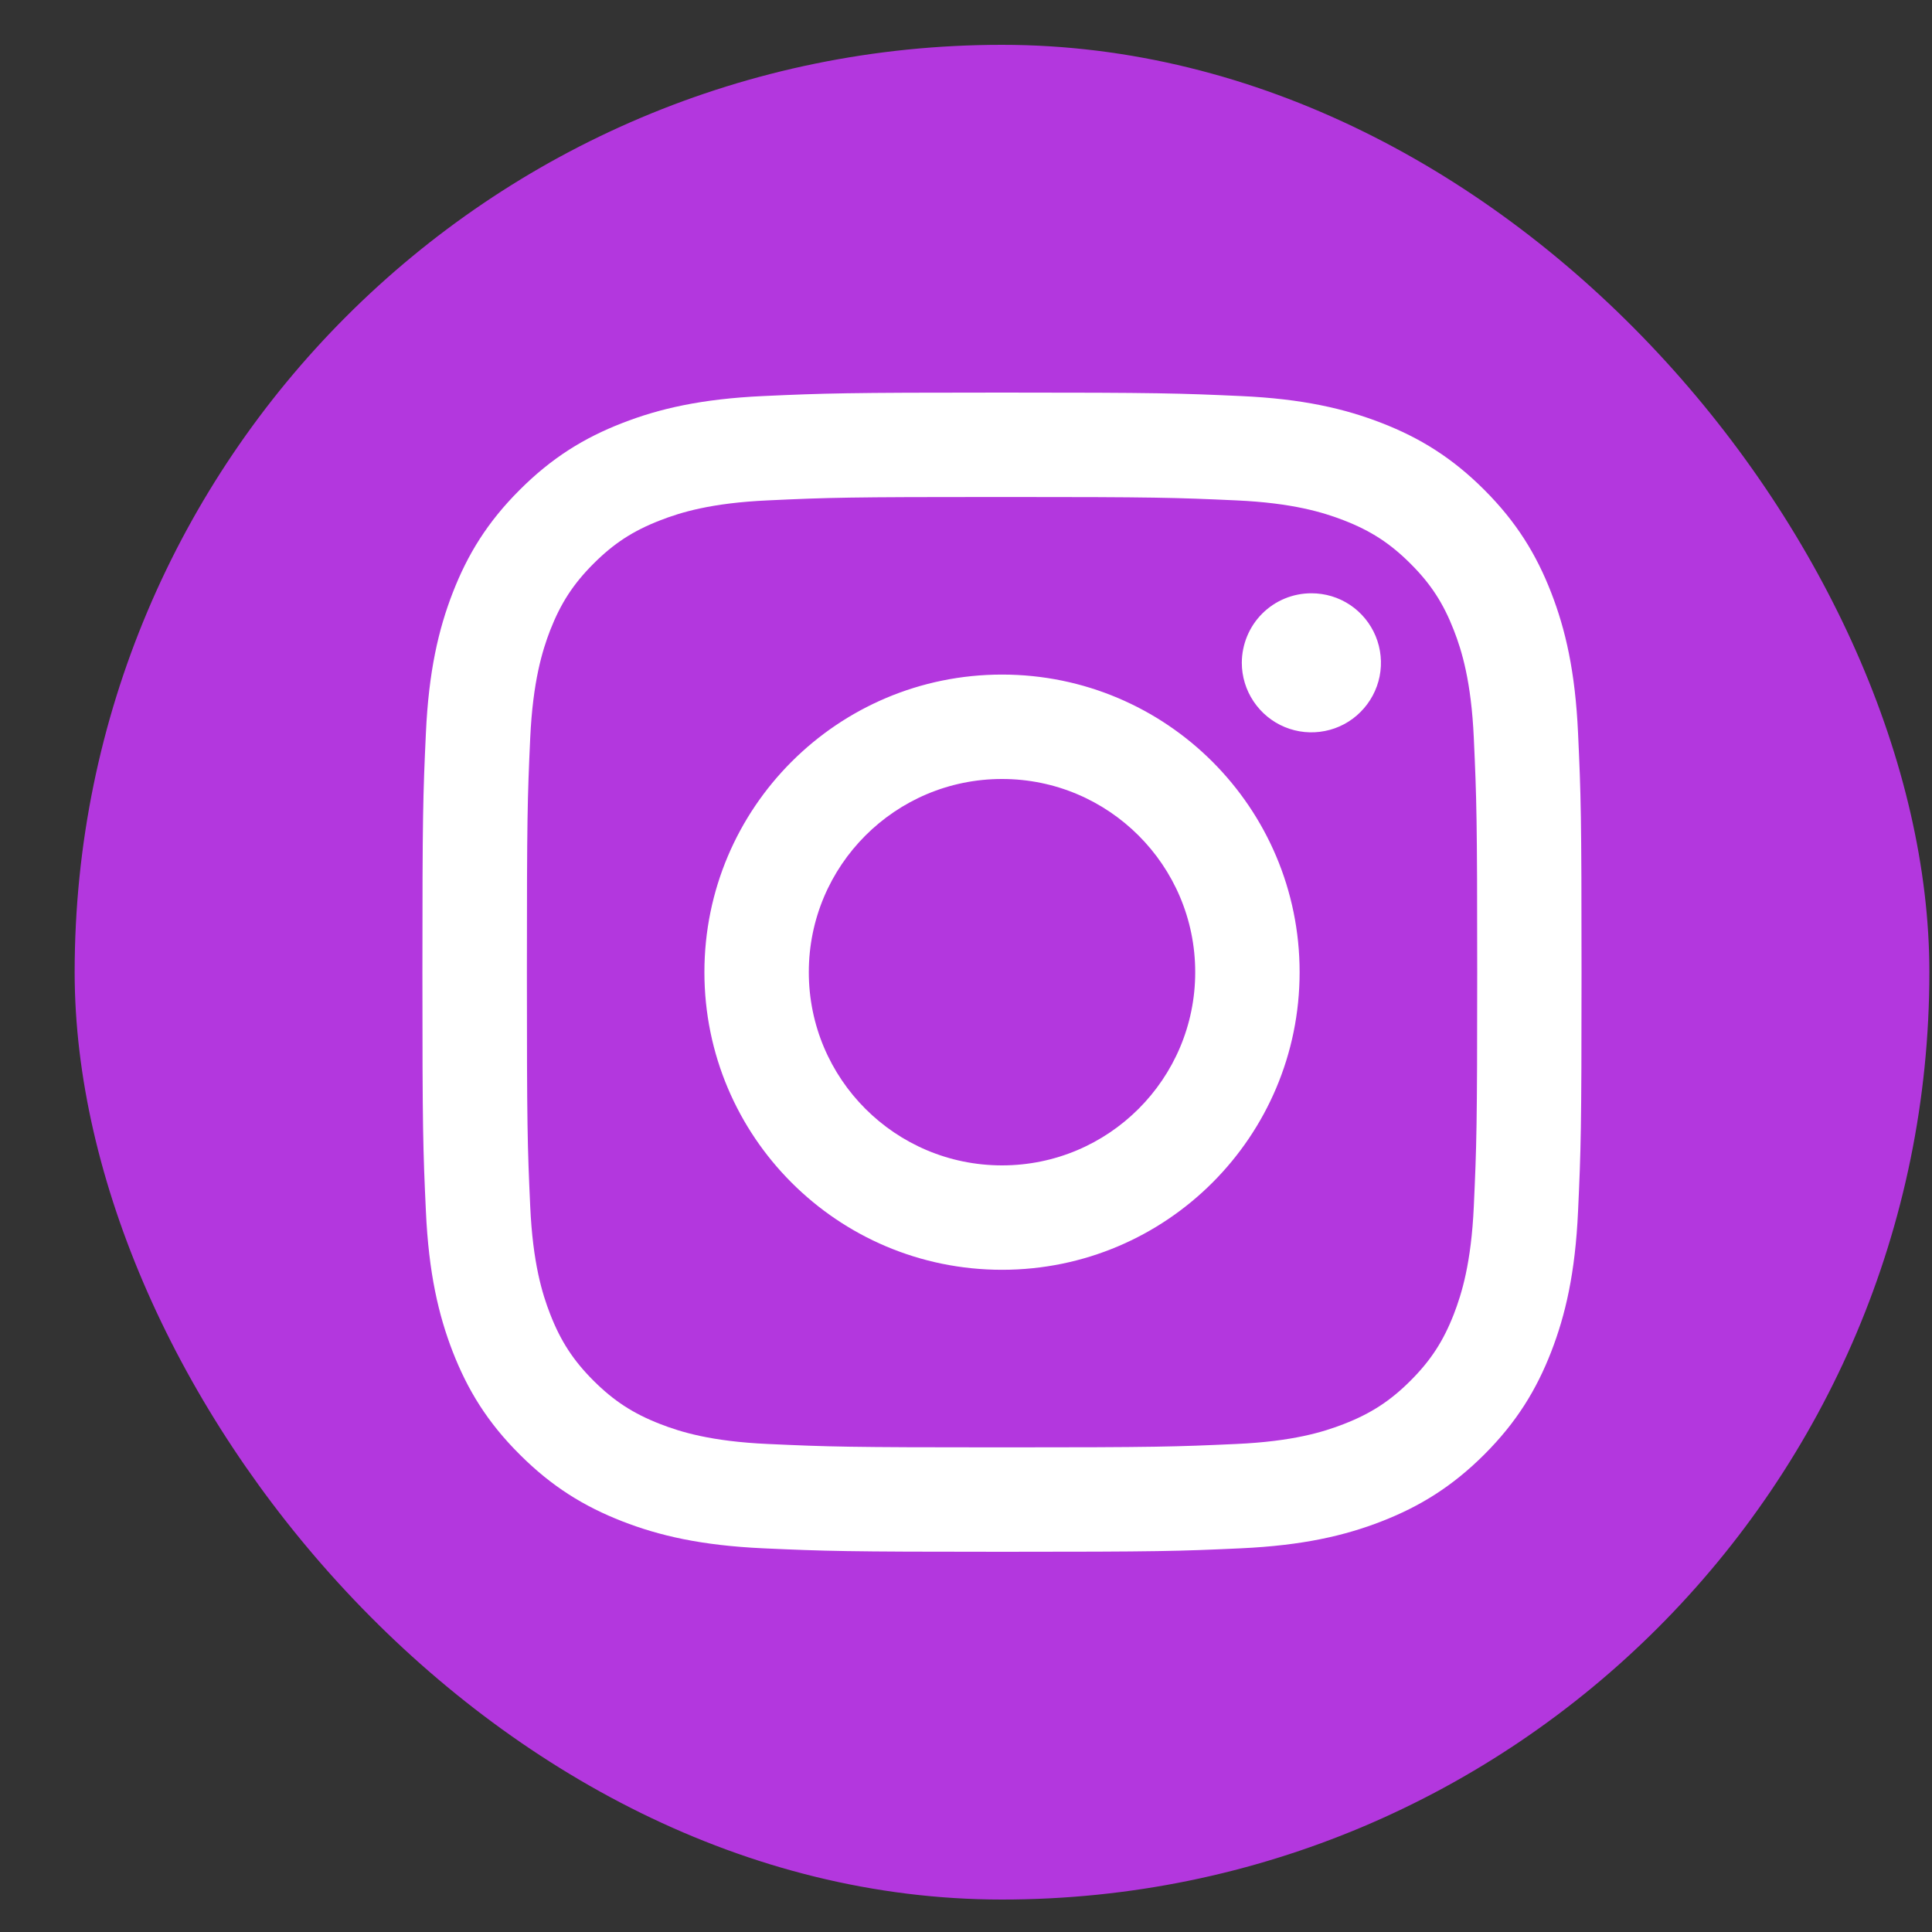 <svg width="25" height="25" viewBox="0 0 25 25" fill="none" xmlns="http://www.w3.org/2000/svg">
    <rect x="0" y="0" width="25" height="25" fill="#333333" stroke="none"/>
    <rect x="0.966" y="0.58" width="24" height="24" rx="12" fill="#B337DE"/>
    <path d="M10.466 12.58C10.466 11.199 11.585 10.08 12.966 10.08C14.346 10.08 15.466 11.199 15.466 12.58C15.466 13.961 14.346 15.08 12.966 15.08C11.585 15.08 10.466 13.961 10.466 12.58ZM9.115 12.58C9.115 14.707 10.839 16.431 12.966 16.431C15.093 16.431 16.817 14.707 16.817 12.58C16.817 10.453 15.093 8.729 12.966 8.729C10.839 8.729 9.115 10.453 9.115 12.58ZM16.069 8.576C16.069 8.754 16.122 8.928 16.221 9.076C16.32 9.224 16.46 9.34 16.625 9.408C16.789 9.476 16.97 9.494 17.145 9.459C17.319 9.425 17.48 9.339 17.605 9.213C17.731 9.087 17.817 8.927 17.852 8.753C17.887 8.578 17.869 8.397 17.801 8.232C17.733 8.068 17.618 7.927 17.47 7.828C17.322 7.729 17.148 7.677 16.97 7.677H16.969C16.731 7.677 16.502 7.771 16.333 7.94C16.164 8.109 16.07 8.338 16.069 8.576ZM9.936 18.685C9.204 18.652 8.807 18.53 8.543 18.427C8.193 18.291 7.943 18.128 7.68 17.866C7.418 17.604 7.255 17.354 7.119 17.004C7.016 16.74 6.894 16.342 6.861 15.611C6.825 14.82 6.818 14.583 6.818 12.58C6.818 10.577 6.825 10.341 6.861 9.549C6.895 8.818 7.017 8.421 7.119 8.156C7.256 7.806 7.418 7.556 7.68 7.294C7.943 7.031 8.192 6.869 8.543 6.733C8.807 6.63 9.204 6.508 9.936 6.475C10.726 6.438 10.964 6.431 12.966 6.431C14.968 6.431 15.205 6.439 15.997 6.475C16.728 6.508 17.125 6.631 17.389 6.733C17.739 6.869 17.989 7.031 18.252 7.294C18.515 7.556 18.677 7.806 18.813 8.156C18.916 8.42 19.038 8.818 19.071 9.549C19.107 10.341 19.115 10.577 19.115 12.58C19.115 14.583 19.107 14.82 19.071 15.611C19.038 16.342 18.915 16.74 18.813 17.004C18.677 17.354 18.514 17.604 18.252 17.866C17.99 18.128 17.739 18.291 17.389 18.427C17.125 18.53 16.728 18.652 15.997 18.685C15.206 18.721 14.969 18.729 12.966 18.729C10.963 18.729 10.726 18.721 9.936 18.685ZM9.874 5.125C9.075 5.162 8.53 5.288 8.053 5.474C7.56 5.665 7.142 5.922 6.725 6.339C6.307 6.756 6.051 7.174 5.859 7.668C5.674 8.144 5.547 8.69 5.511 9.488C5.474 10.288 5.466 10.543 5.466 12.58C5.466 14.617 5.474 14.873 5.511 15.672C5.547 16.471 5.674 17.016 5.859 17.493C6.051 17.986 6.307 18.405 6.725 18.821C7.142 19.238 7.56 19.494 8.053 19.686C8.53 19.872 9.075 19.998 9.874 20.035C10.674 20.071 10.929 20.08 12.966 20.08C15.002 20.08 15.258 20.072 16.058 20.035C16.856 19.998 17.401 19.872 17.878 19.686C18.371 19.494 18.789 19.238 19.207 18.821C19.624 18.404 19.88 17.986 20.072 17.493C20.257 17.016 20.384 16.471 20.42 15.672C20.457 14.872 20.465 14.617 20.465 12.58C20.465 10.543 20.457 10.288 20.42 9.488C20.384 8.69 20.257 8.144 20.072 7.668C19.88 7.174 19.624 6.756 19.207 6.339C18.79 5.922 18.371 5.665 17.879 5.474C17.401 5.288 16.856 5.161 16.058 5.125C15.259 5.089 15.003 5.08 12.966 5.08C10.93 5.08 10.674 5.089 9.874 5.125Z" fill="white"/>
</svg>
